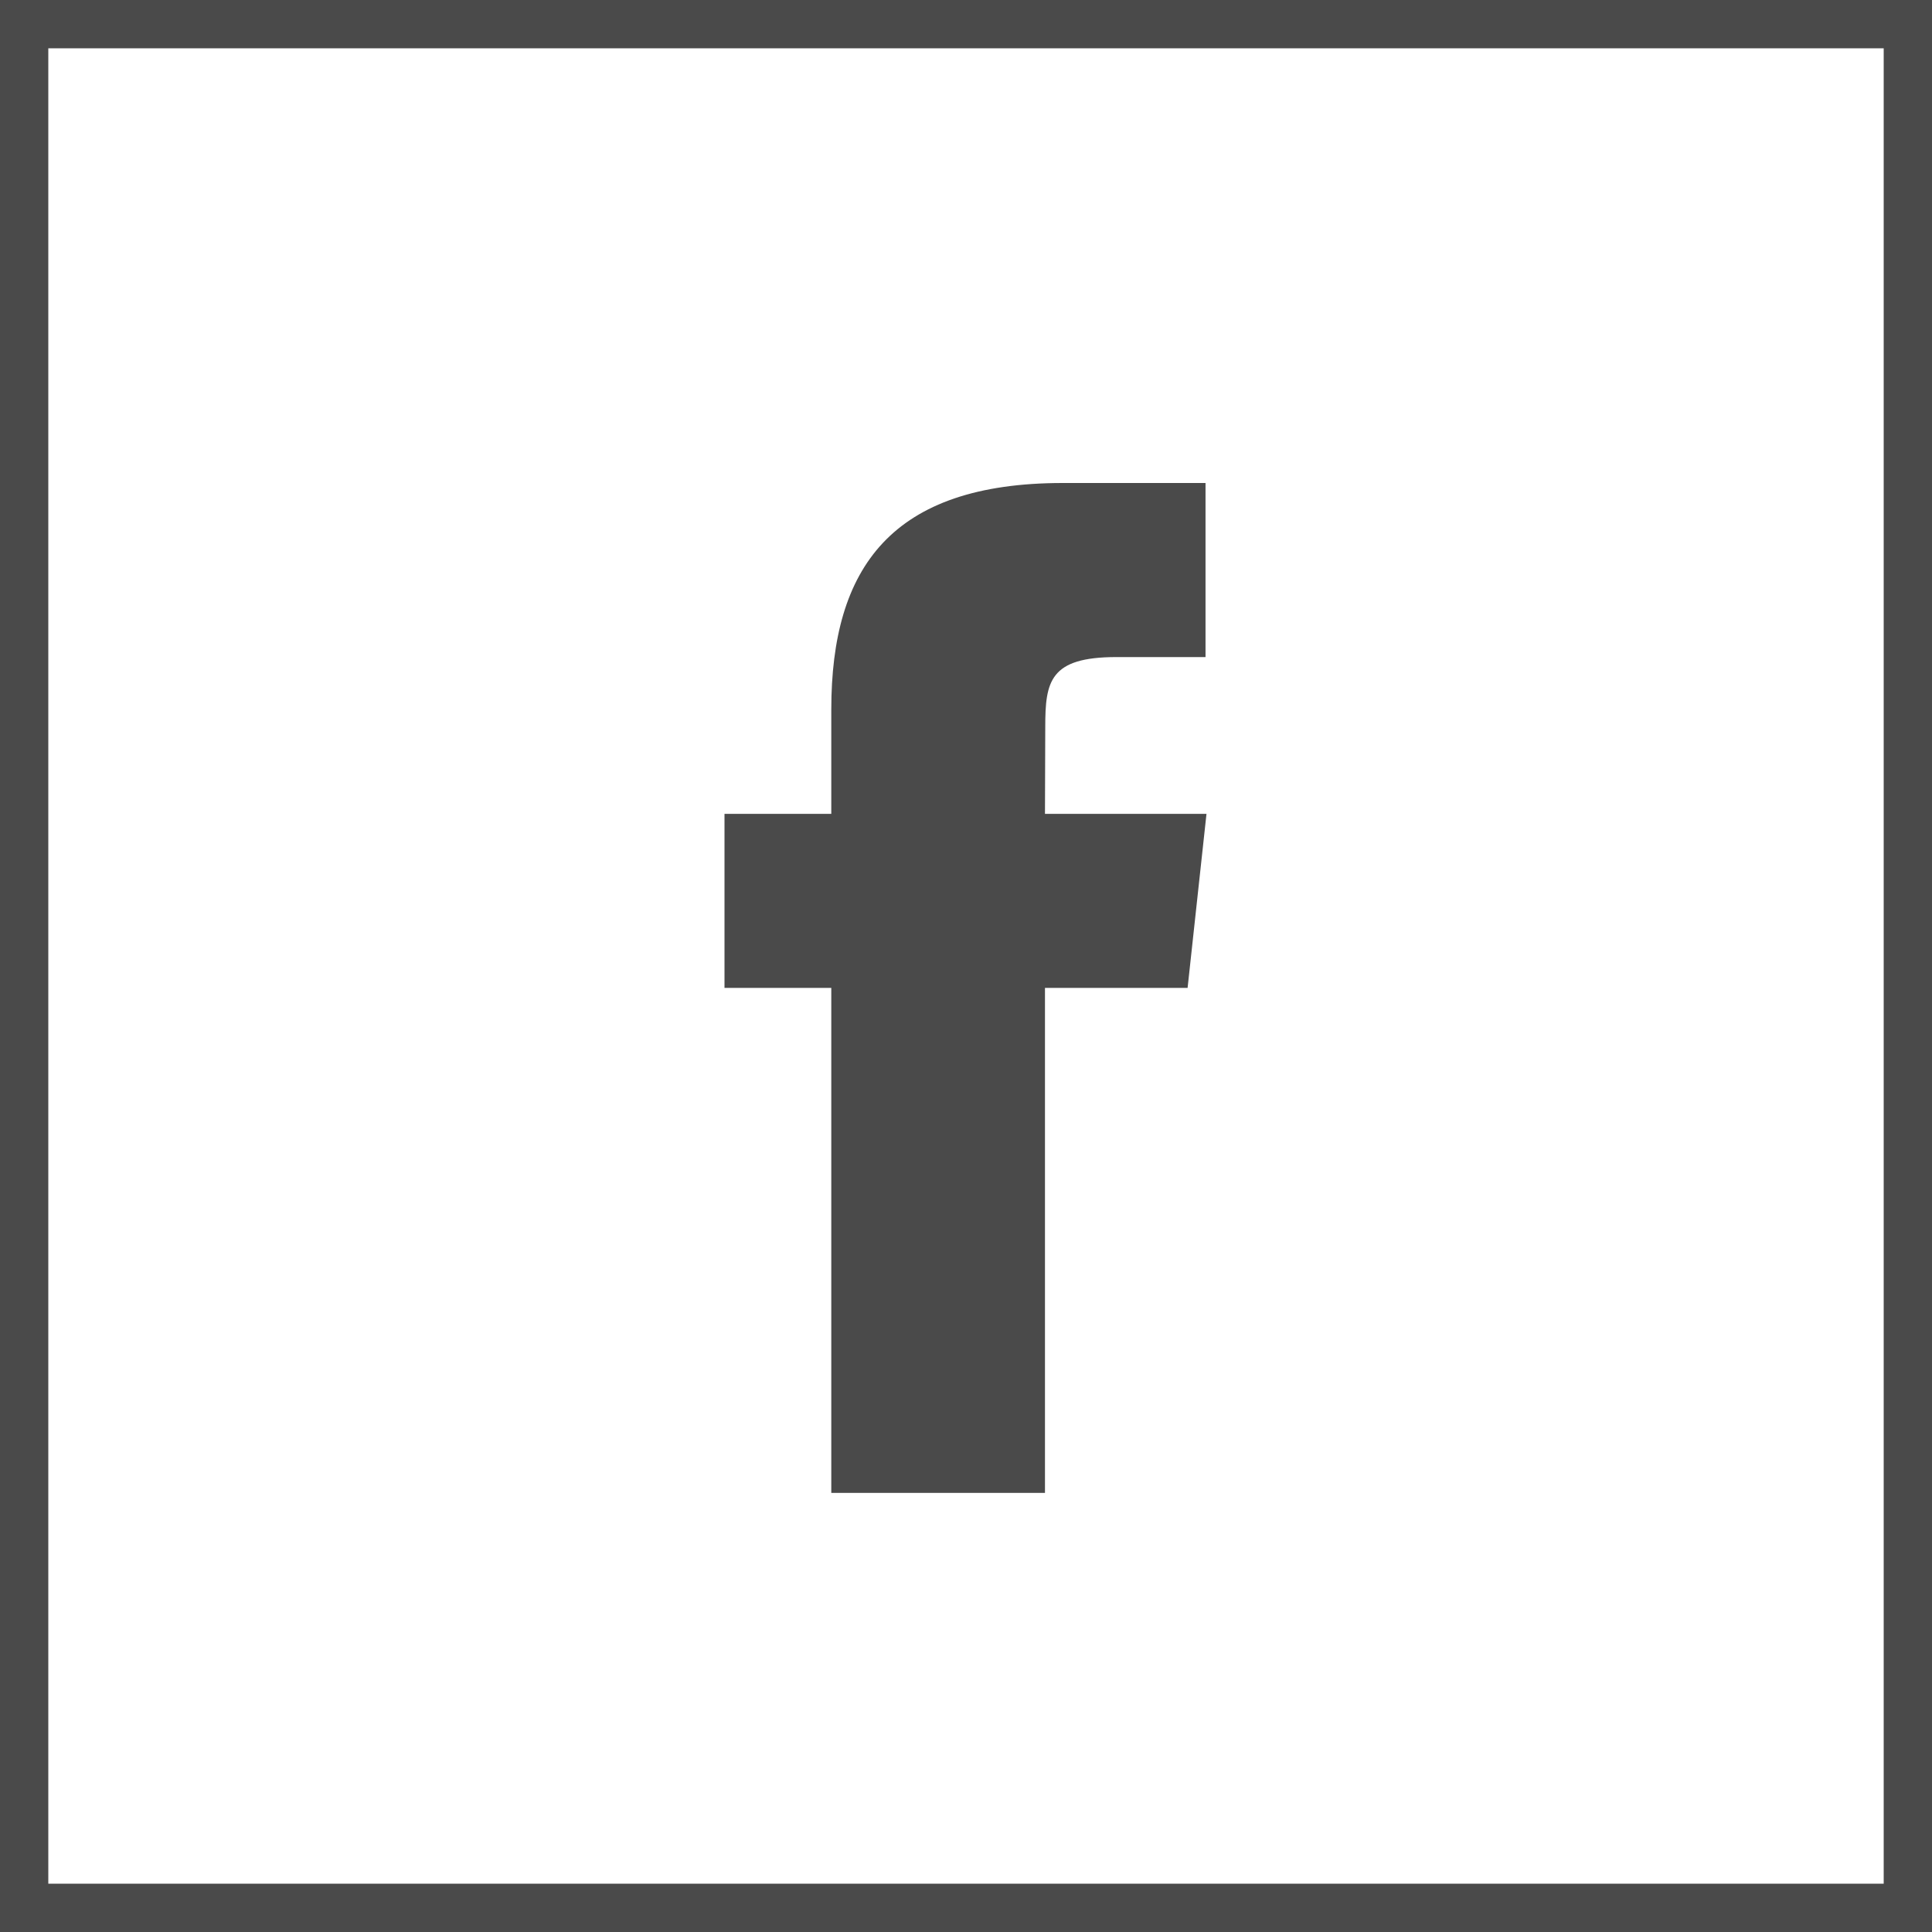 <?xml version="1.0" encoding="UTF-8"?>
<svg width="40px" height="40px" viewBox="0 0 40 40" version="1.1" xmlns="http://www.w3.org/2000/svg" xmlns:xlink="http://www.w3.org/1999/xlink">
    <!-- Generator: Sketch 52.6 (67491) - http://www.bohemiancoding.com/sketch -->
    <title>Group 11@2x</title>
    <desc>Created with Sketch.</desc>
    <g id="Symbols" stroke="none" stroke-width="1" fill="none" fill-rule="evenodd">
        <g id="desktop/footer" transform="translate(-70, -340)">
            <g id="Group-11" transform="translate(70, 340)">
                <path d="M21.636,30.909 L17.211,30.909 L17.211,20.453 L15,20.453 L15,16.85 L17.211,16.85 L17.211,14.688 C17.211,11.749 18.459,10 22.006,10 L24.959,10 L24.959,13.604 L23.114,13.604 C21.733,13.604 21.641,14.108 21.641,15.047 L21.635,16.85 L24.979,16.85 L24.588,20.453 L21.635,20.453 L21.635,30.909 L21.636,30.909 Z" id="Shape" fill="#4A4A4A"></path>
                <rect id="Rectangle-Copy-8" stroke="#4A4A4A" x="0.5" y="0.5" width="39" height="39"></rect>
            </g>
        </g>
    </g>
</svg>